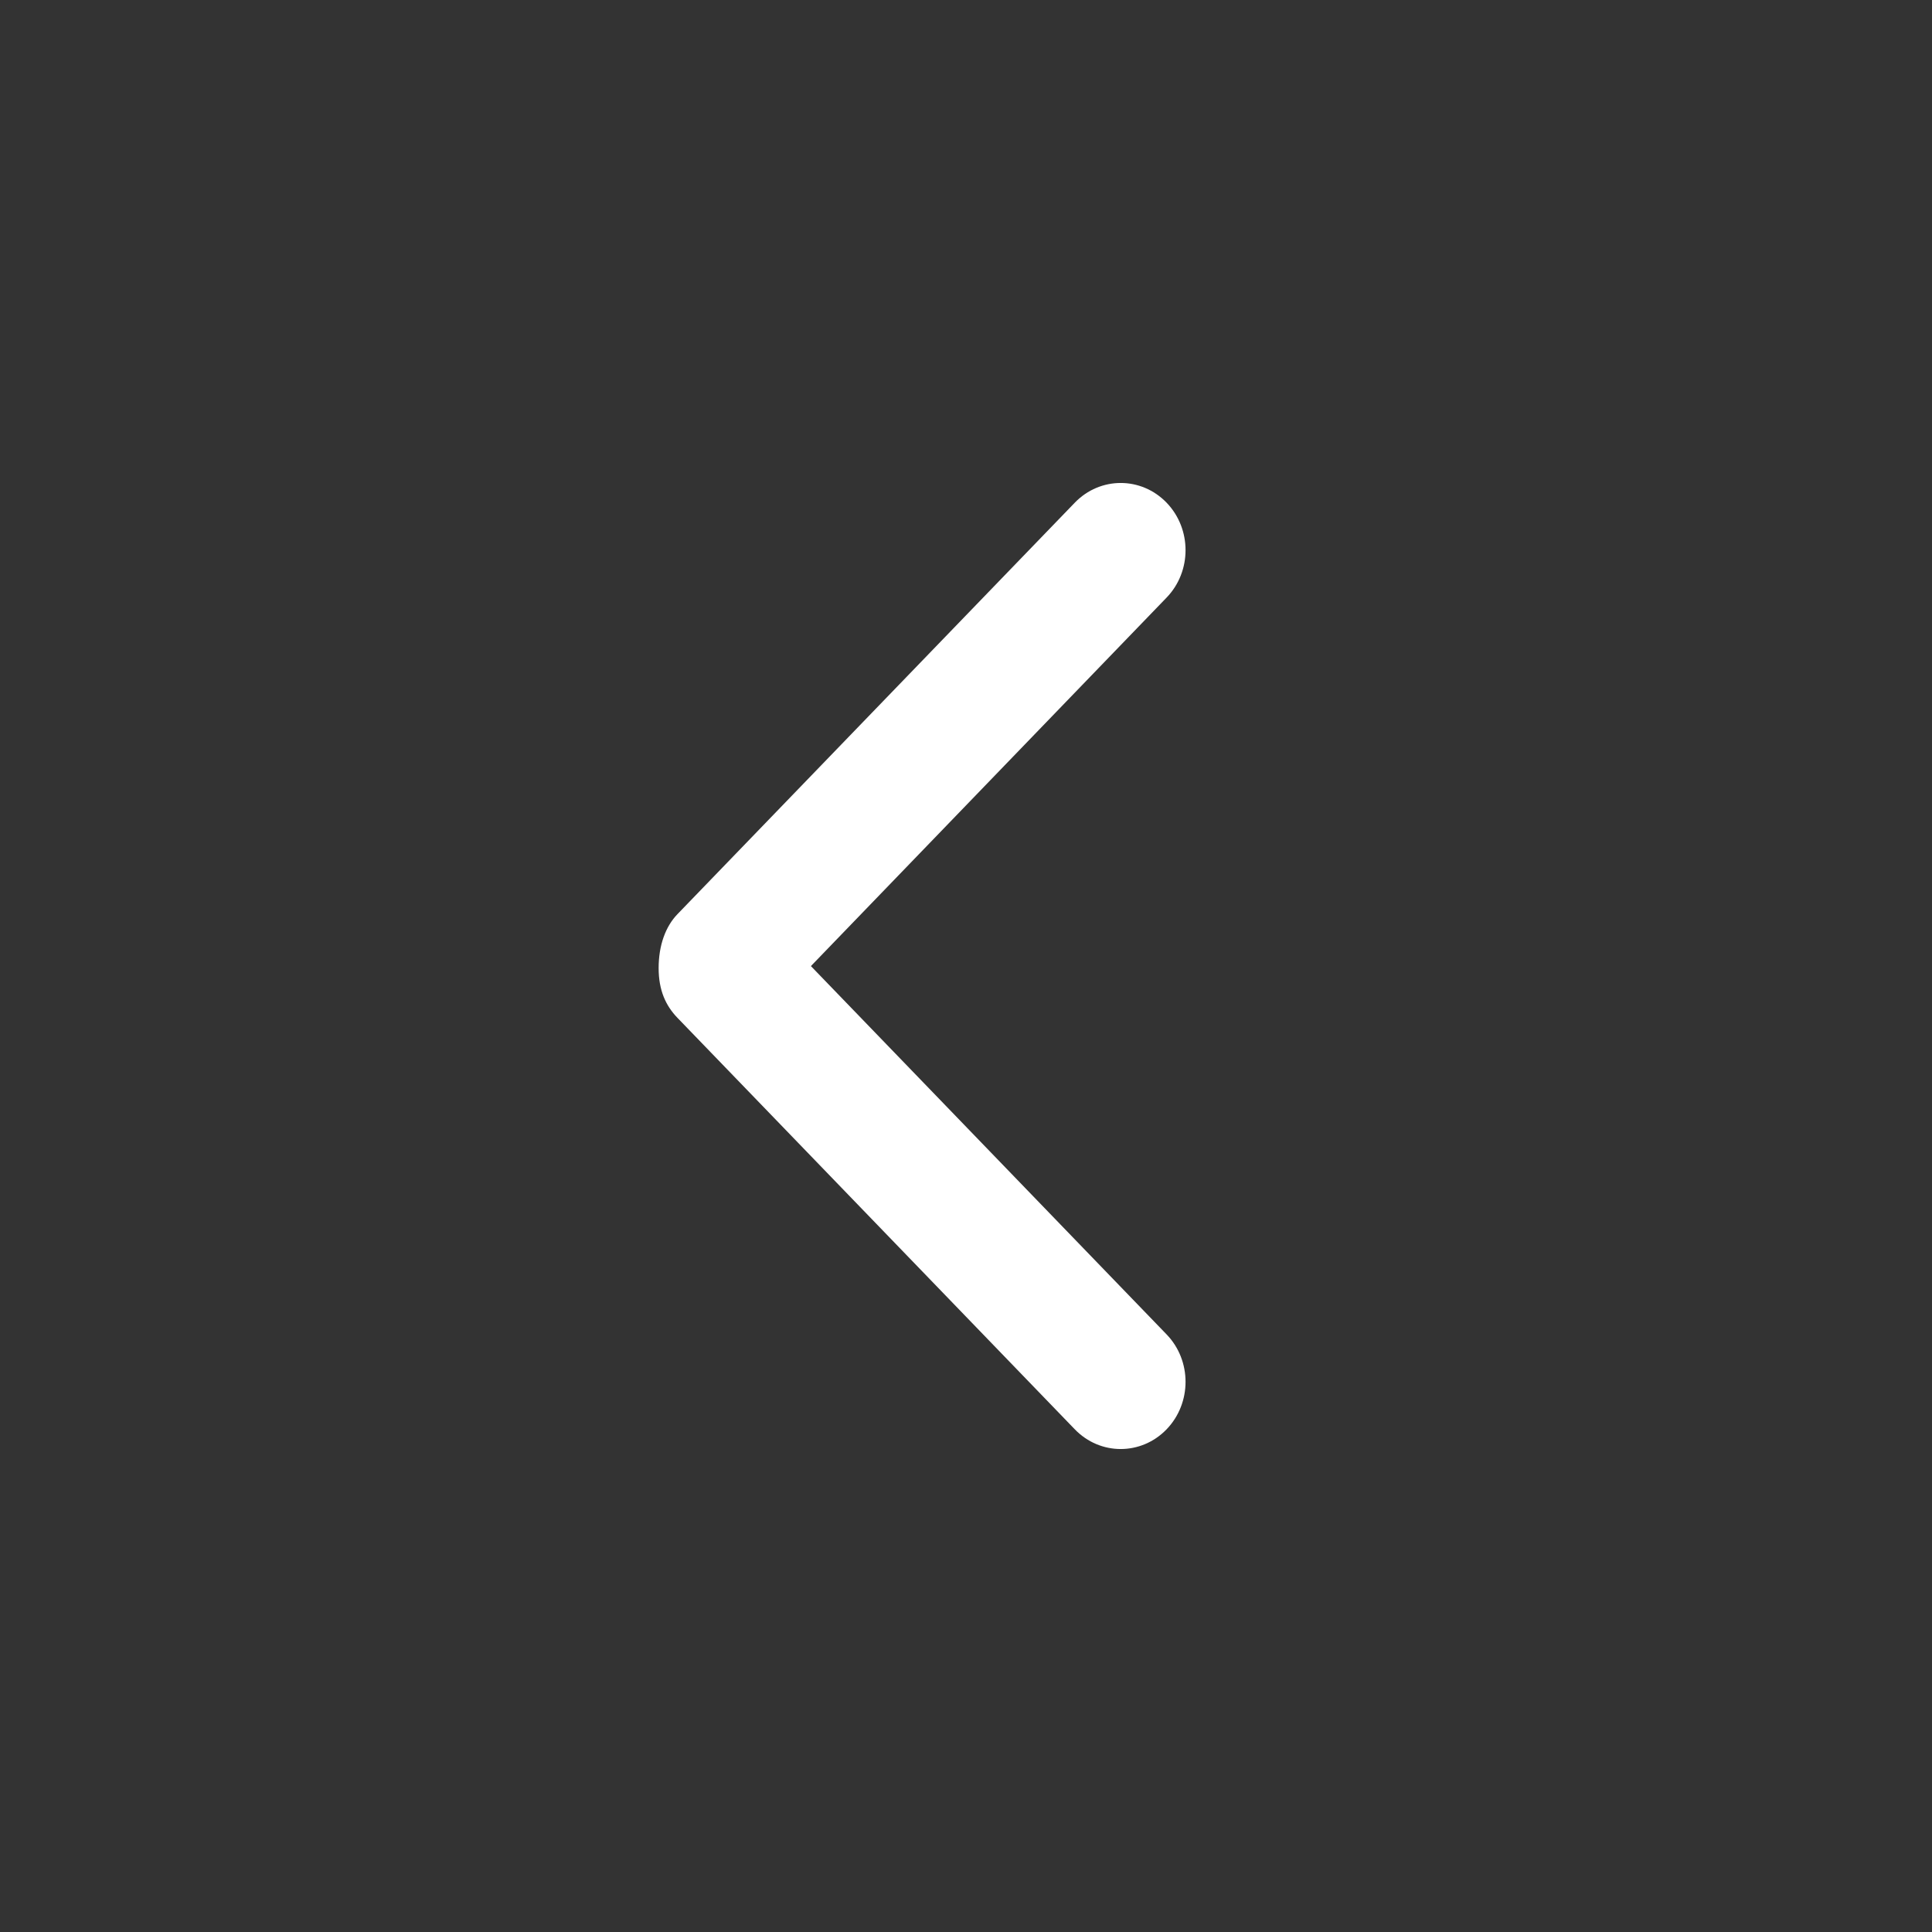 <svg width="22" height="22" viewBox="0 0 22 22" fill="none" xmlns="http://www.w3.org/2000/svg">
<rect x="0" y="0" width="22" height="22" fill="#333333" stroke="none"/>
<path fill-rule="evenodd" clip-rule="evenodd" d="M7.714 10.41L12.239 5.724C12.528 5.425 12.995 5.425 13.284 5.724C13.572 6.023 13.572 6.507 13.284 6.805L9.234 11.001L13.284 15.195C13.572 15.493 13.572 15.977 13.284 16.276C12.995 16.575 12.528 16.575 12.239 16.276L7.714 11.59C7.583 11.454 7.5 11.28 7.5 11.024C7.5 10.764 7.579 10.55 7.714 10.41Z" fill="white"/>
</svg>
